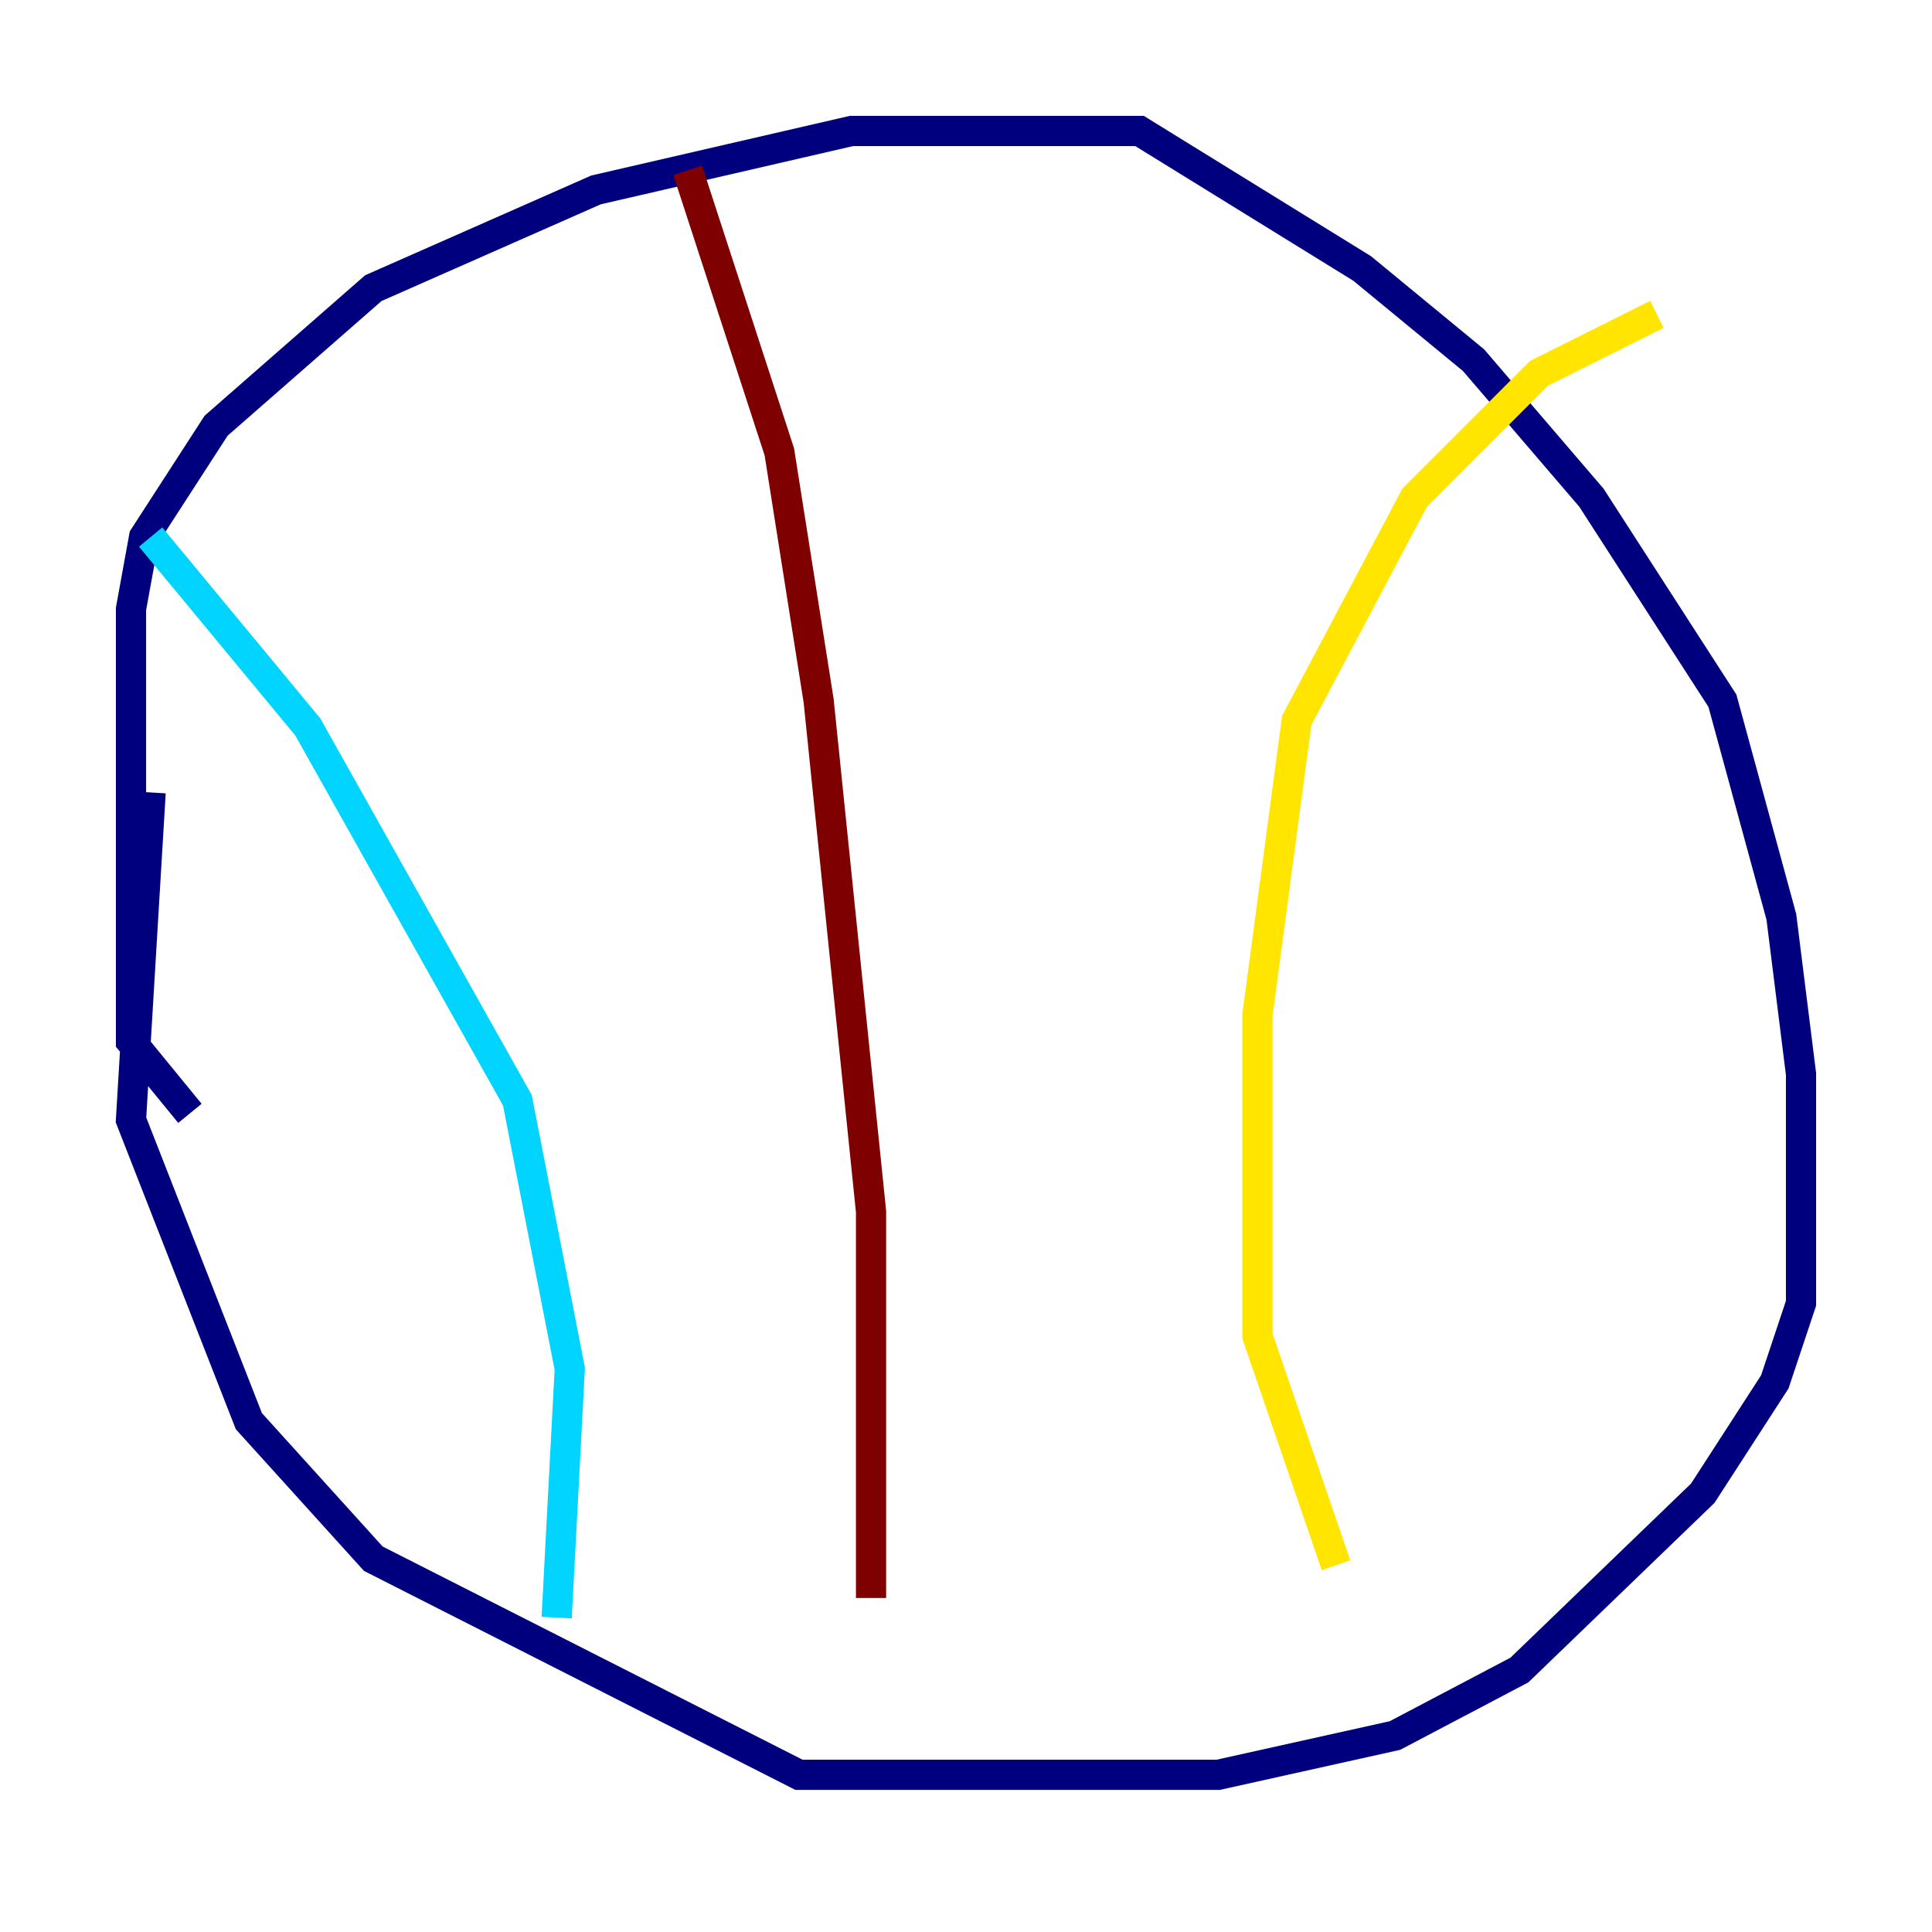 <?xml version="1.0" encoding="utf-8" ?>
<svg baseProfile="tiny" height="128" version="1.2" viewBox="0,0,128,128" width="128" xmlns="http://www.w3.org/2000/svg" xmlns:ev="http://www.w3.org/2001/xml-events" xmlns:xlink="http://www.w3.org/1999/xlink"><defs /><polyline fill="none" points="12.583,73.763 8.678,68.99 8.678,40.352 9.546,35.58 14.319,28.203 24.732,19.091 39.485,12.583 56.407,8.678 75.498,8.678 90.251,17.79 97.627,23.864 105.437,32.976 114.115,46.427 118.02,60.746 119.322,71.159 119.322,86.346 117.586,91.552 112.814,98.929 100.664,110.644 92.42,114.983 80.705,117.586 52.936,117.586 24.732,103.268 16.488,94.156 8.678,74.197 9.98,52.502" stroke="#00007f" stroke-width="2" /><polyline fill="none" points="9.98,35.58 20.393,48.163 34.278,72.895 37.749,90.685 36.881,107.173" stroke="#00d4ff" stroke-width="2" /><polyline fill="none" points="109.776,20.827 101.966,24.732 93.722,32.976 85.912,47.729 83.308,67.254 83.308,88.515 88.515,103.702" stroke="#ffe500" stroke-width="2" /><polyline fill="none" points="45.559,11.281 51.634,29.939 54.237,46.427 57.709,80.271 57.709,105.871" stroke="#7f0000" stroke-width="2" /></svg>